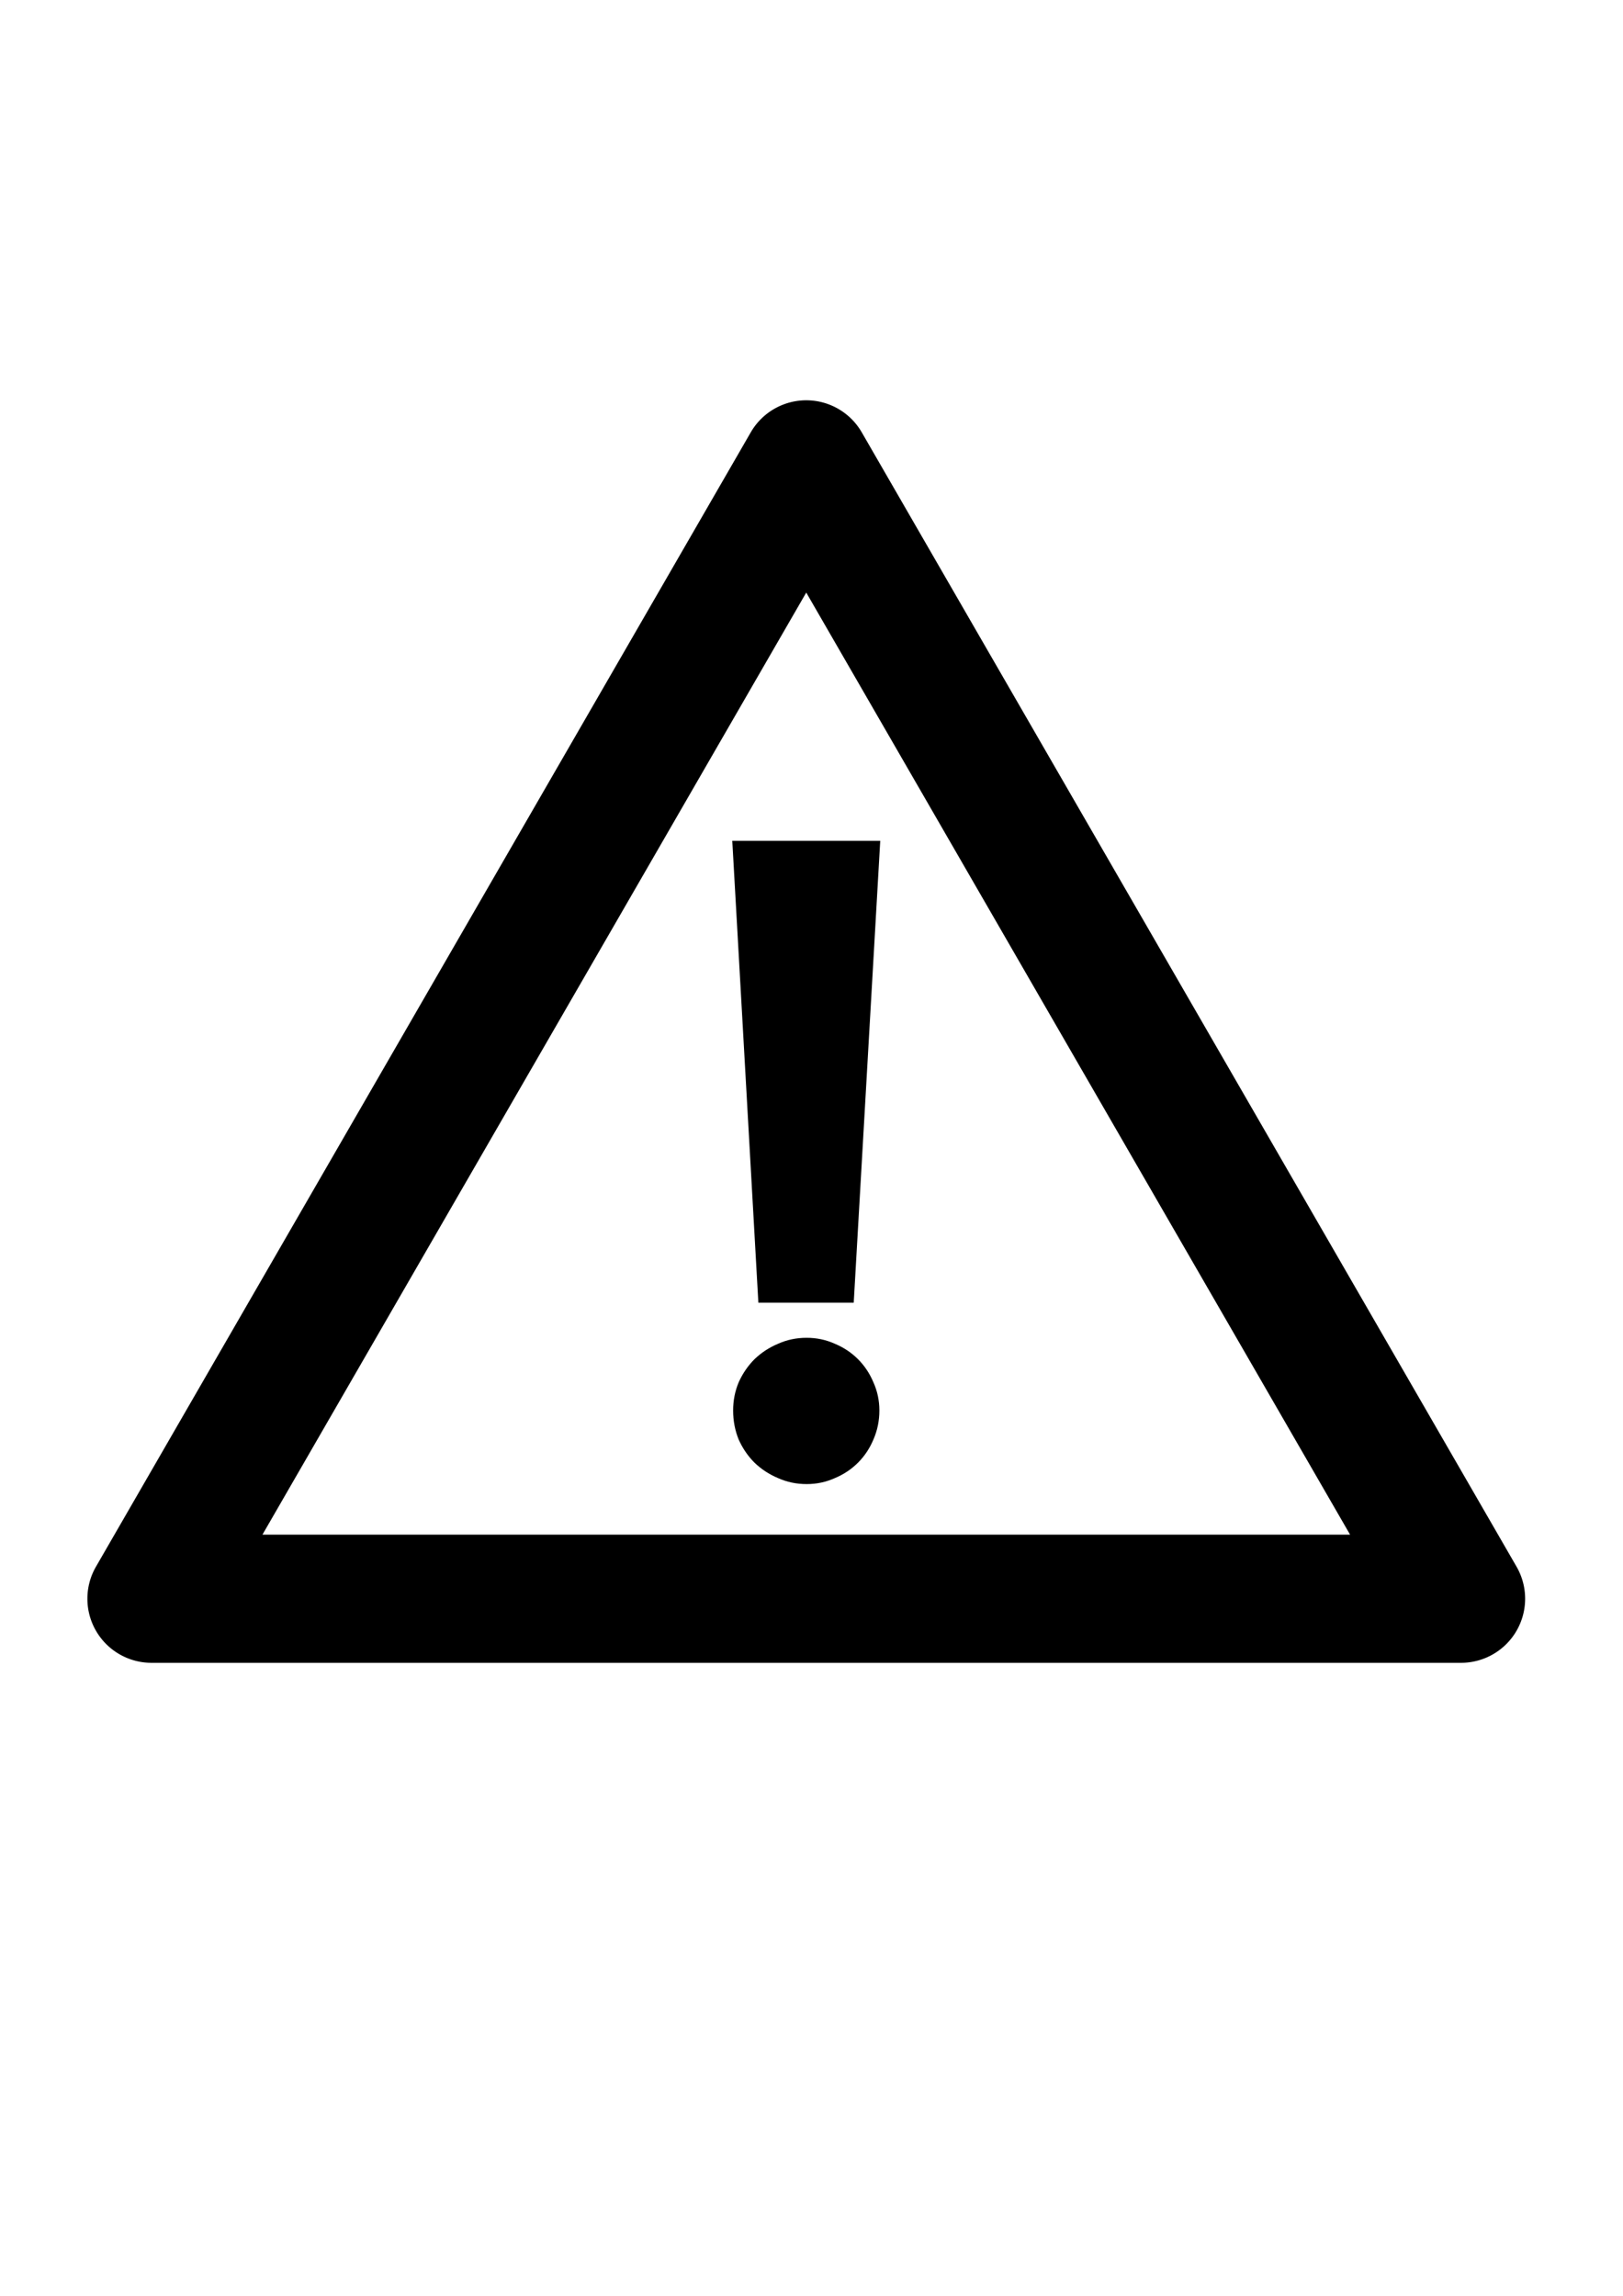 <?xml version="1.0" encoding="UTF-8" standalone="no"?>
<!-- Created with Inkscape (http://www.inkscape.org/) -->

<svg
   xmlns:dc="http://purl.org/dc/elements/1.1/"
   xmlns:cc="http://creativecommons.org/ns#"
   xmlns:rdf="http://www.w3.org/1999/02/22-rdf-syntax-ns#"
   xmlns:svg="http://www.w3.org/2000/svg"
   xmlns="http://www.w3.org/2000/svg"
   xmlns:sodipodi="http://sodipodi.sourceforge.net/DTD/sodipodi-0.dtd"
   xmlns:inkscape="http://www.inkscape.org/namespaces/inkscape"
   width="210mm"
   height="297mm"
   viewBox="0 0 210 297"
   version="1.1"
   id="svg8"
   inkscape:version="0.92.3 (2405546, 2018-03-11)"
   sodipodi:docname="exclamation-white.svg">
  <defs
     id="defs2" />
  <sodipodi:namedview
     id="base"
     pagecolor="#ffffff"
     bordercolor="#666666"
     borderopacity="1.0"
     inkscape:pageopacity="0.0"
     inkscape:pageshadow="2"
     inkscape:zoom="0.35"
     inkscape:cx="197.40157"
     inkscape:cy="548.57143"
     inkscape:document-units="mm"
     inkscape:current-layer="layer1"
     showgrid="false"
     inkscape:window-width="1679"
     inkscape:window-height="841"
     inkscape:window-x="95"
     inkscape:window-y="122"
     inkscape:window-maximized="0" />
  <g
     inkscape:label="Layer 1"
     inkscape:groupmode="layer"
     id="layer1">
    <path
       style="color:#000000;font-style:normal;font-variant:normal;font-weight:normal;font-stretch:normal;font-size:medium;line-height:normal;font-family:sans-serif;font-variant-ligatures:normal;font-variant-position:normal;font-variant-caps:normal;font-variant-numeric:normal;font-variant-alternates:normal;font-feature-settings:normal;text-indent:0;text-align:start;text-decoration:none;text-decoration-line:none;text-decoration-style:solid;text-decoration-color:#000000;letter-spacing:normal;word-spacing:normal;text-transform:none;writing-mode:lr-tb;direction:ltr;text-orientation:mixed;dominant-baseline:auto;baseline-shift:baseline;text-anchor:start;white-space:normal;shape-padding:0;clip-rule:nonzero;display:inline;overflow:visible;visibility:visible;opacity:1;isolation:auto;mix-blend-mode:normal;color-interpolation:sRGB;color-interpolation-filters:linearRGB;solid-color:#000000;solid-opacity:1;vector-effect:none;fill:#000000;fill-opacity:1;fill-rule:nonzero;stroke:none;stroke-width:16.582;stroke-linecap:butt;stroke-linejoin:round;stroke-miterlimit:4;stroke-dasharray:none;stroke-dashoffset:108.283;stroke-opacity:1;color-rendering:auto;image-rendering:auto;shape-rendering:auto;text-rendering:auto;enable-background:accumulate"
       d="m 104.711,51.793 a 8.292,8.292 0 0 0 -7.57,4.137 L 54.779,129.301 12.418,202.674 a 8.292,8.292 0 0 0 7.18,12.438 h 84.725 84.723 a 8.292,8.292 0 0 0 7.18,-12.438 L 153.863,129.301 111.502,55.93 a 8.292,8.292 0 0 0 -6.791,-4.137 z m -0.391,24.865 35.182,60.936 35.184,60.936 H 104.322 33.959 l 35.182,-60.936 z"
       id="path815"
       inkscape:connector-curvature="0" />
    <g
       aria-label="!"
       style="font-style:normal;font-weight:normal;font-size:113.315px;line-height:1.25;font-family:sans-serif;letter-spacing:0px;word-spacing:0px;fill:#000000;fill-opacity:1;stroke:none;stroke-width:2.833"
       id="text828">
      <path
         d="M 110.463,168.529 H 98.125 l -3.375,-59.756 h 19.144 z m 3.32,13.943 q 0,1.992 -0.775,3.762 -0.719,1.715 -1.992,2.988 -1.273,1.273 -2.988,1.992 -1.715,0.775 -3.652,0.775 -1.992,0 -3.707,-0.775 -1.715,-0.719 -3.043,-1.992 -1.273,-1.273 -2.047,-2.988 -0.719,-1.771 -0.719,-3.762 0,-1.937 0.719,-3.652 0.775,-1.715 2.047,-2.988 1.328,-1.273 3.043,-1.992 1.715,-0.775 3.707,-0.775 1.937,0 3.652,0.775 1.715,0.719 2.988,1.992 1.273,1.273 1.992,2.988 0.775,1.715 0.775,3.652 z"
         style="font-style:normal;font-variant:normal;font-weight:normal;font-stretch:normal;font-family:Righteous;-inkscape-font-specification:Righteous;stroke-width:2.833;fill:#000000"
         id="path17866" />
    </g>
  </g>
</svg>
